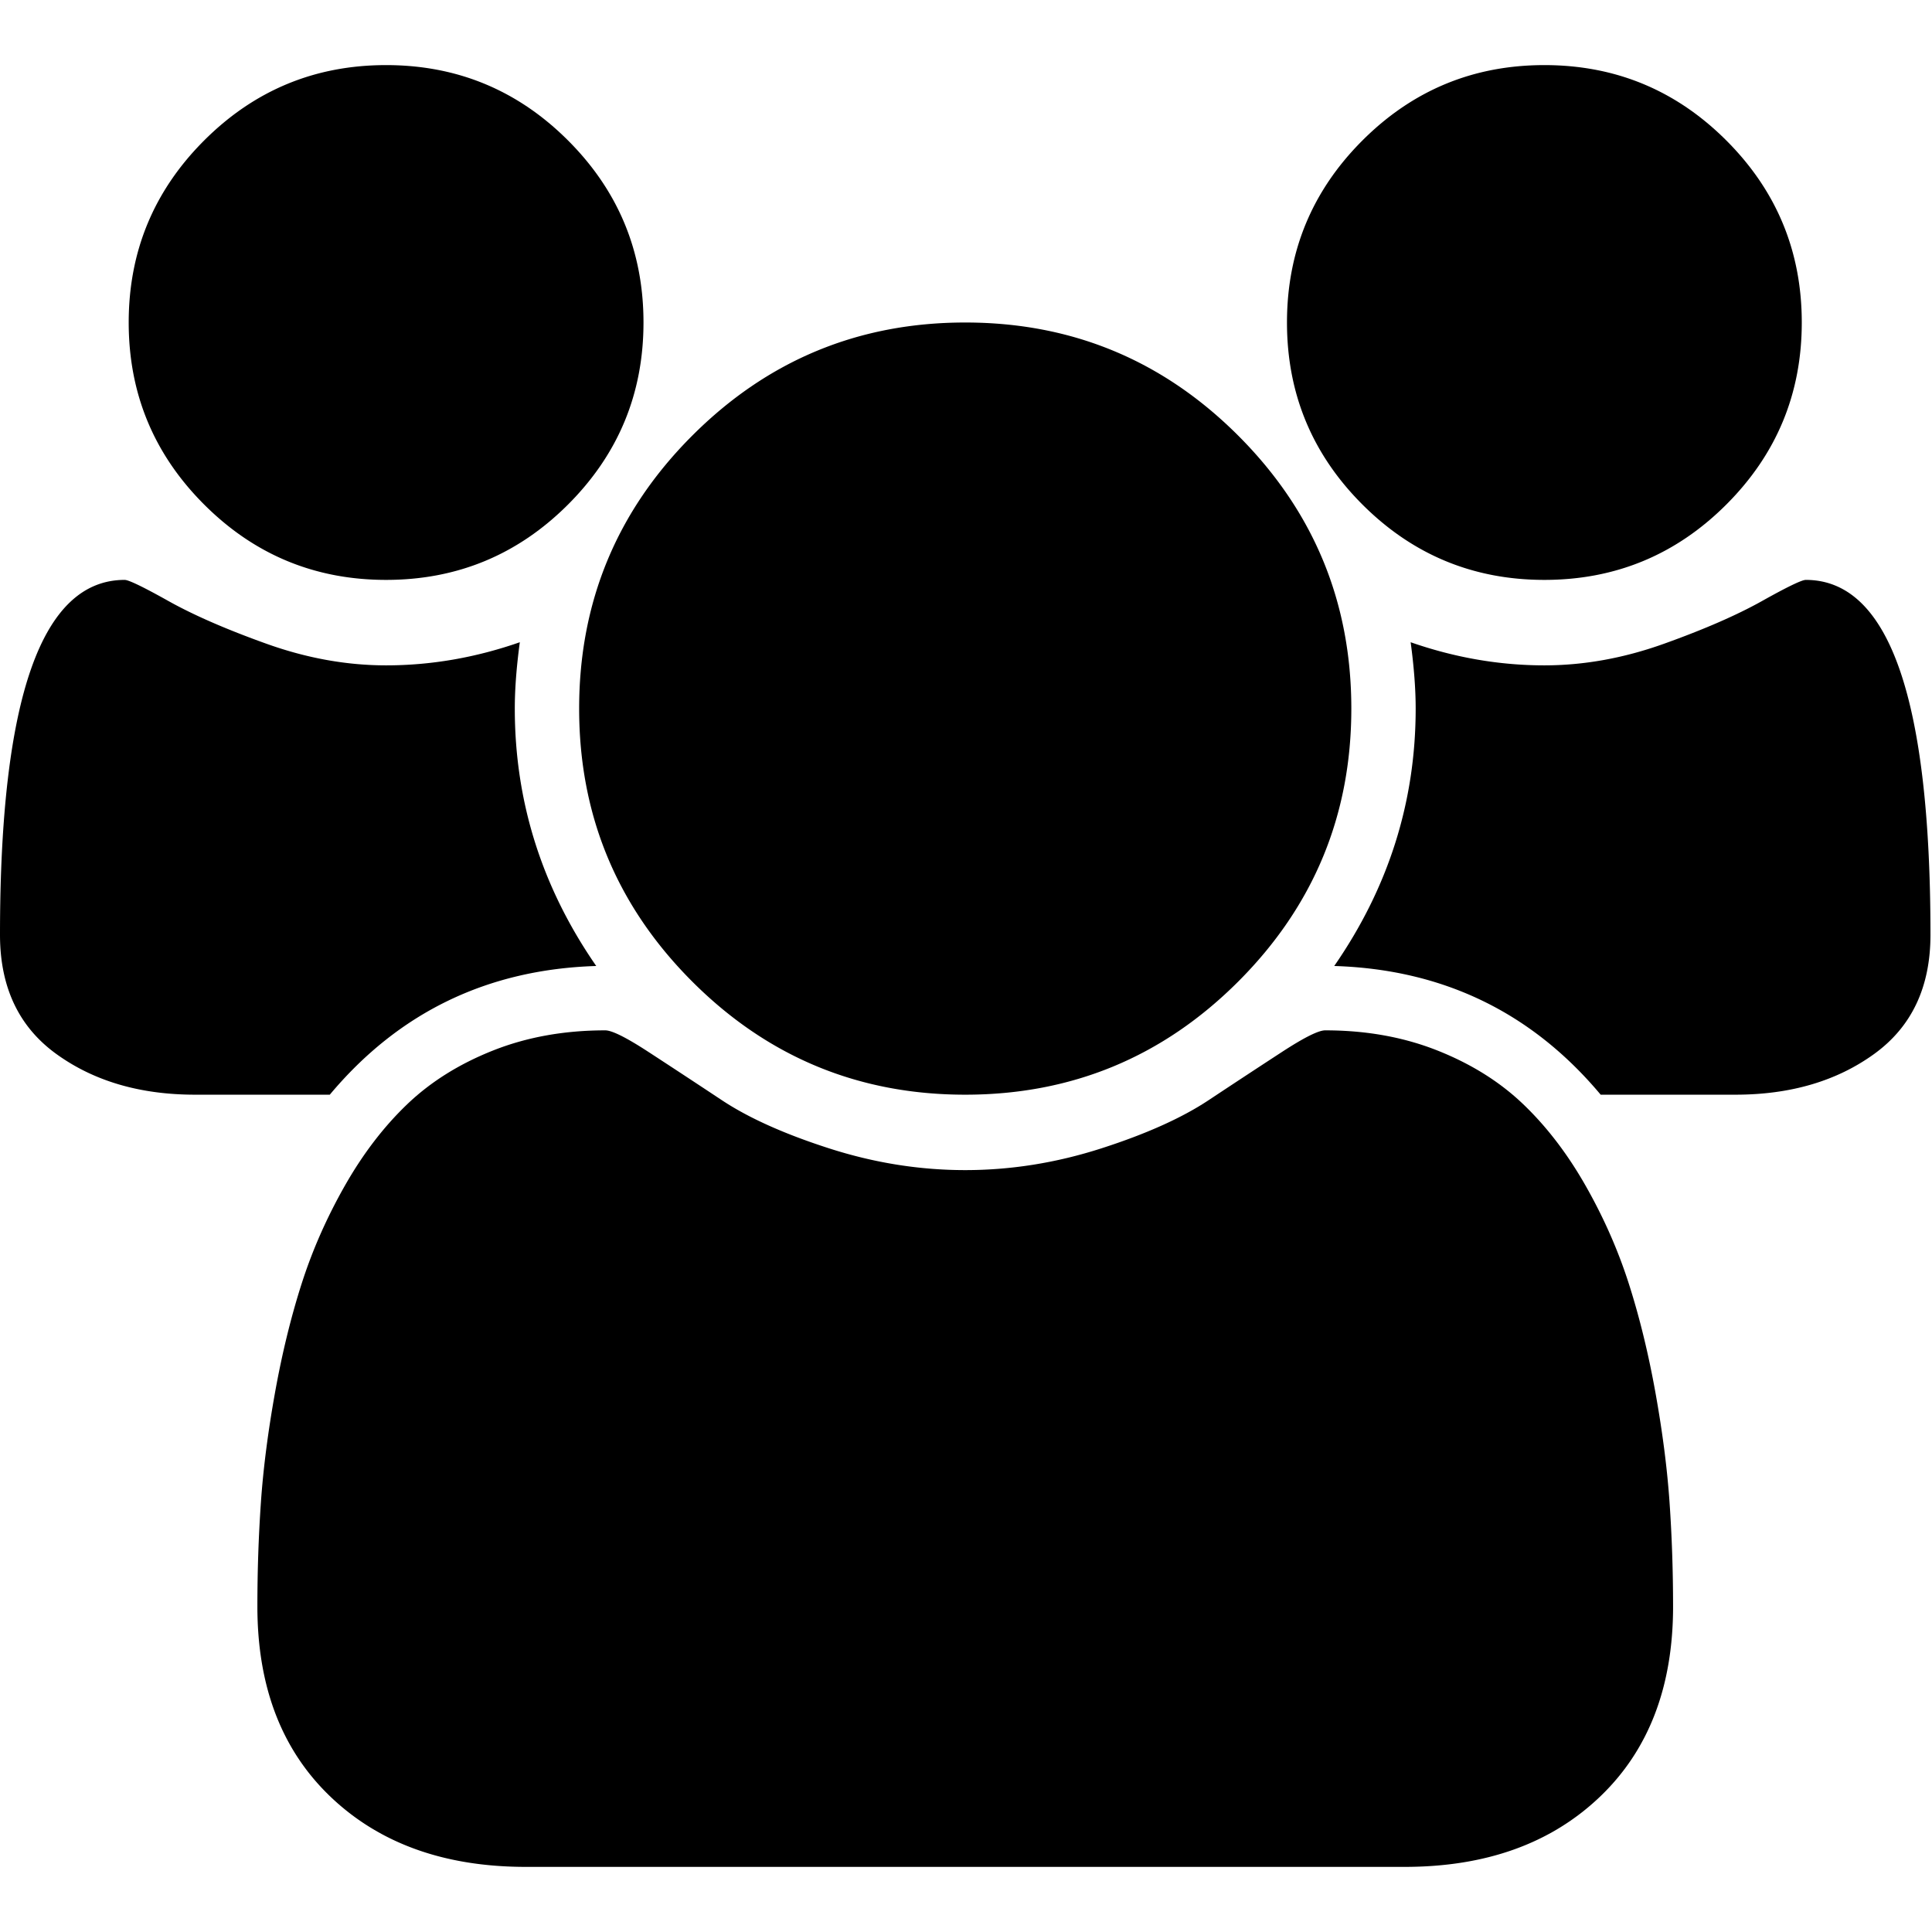 <svg t="1648521943945" class="icon" viewBox="0 0 1098 1024" version="1.1" xmlns="http://www.w3.org/2000/svg" p-id="1265" width="200" height="200"><path d="M338.854 511.994c-61.715 1.904-112.187 26.284-151.427 73.141h-76.571c-31.239 0-57.524-7.714-78.857-23.144-21.333-15.428-32-38-32-67.713 0-134.475 23.62-201.712 70.857-201.712 2.285 0 10.571 4 24.858 12 14.285 8 32.857 16.095 55.714 24.284 22.856 8.189 45.524 12.285 68 12.285 25.524 0 50.856-4.379 75.998-13.143-1.904 14.095-2.857 26.666-2.857 37.714 0 52.95 15.428 101.713 46.284 146.284z m611.993 363.998c0 45.714-13.905 81.808-41.715 108.284S844.371 1023.99 798.275 1023.99H298.852c-46.095 0-83.047-13.238-110.856-39.714s-41.715-62.572-41.715-108.284c0-20.19 0.667-39.904 2-59.142 1.333-19.238 4-40 8-62.284 4-22.285 9.048-42.953 15.144-61.998 6.095-19.048 14.285-37.619 24.57-55.714 10.285-18.095 22.094-33.525 35.429-46.284 13.334-12.762 29.619-22.952 48.856-30.572 19.238-7.62 40.476-11.428 63.715-11.428 3.81 0 12 4.095 24.57 12.285a6465.996 6465.996 0 0 1 41.715 27.429c15.238 10.095 35.619 19.238 61.141 27.429 25.524 8.189 51.238 12.285 77.142 12.285 25.904 0 51.618-4.095 77.142-12.285 25.524-8.189 45.903-17.333 61.141-27.429a6540.108 6540.108 0 0 1 41.715-27.429c12.57-8.189 20.762-12.285 24.57-12.285 23.238 0 44.476 3.81 63.715 11.428 19.238 7.62 35.525 17.81 48.856 30.572 13.334 12.762 25.144 28.189 35.429 46.285 10.285 18.095 18.476 36.667 24.57 55.714 6.095 19.048 11.143 39.714 15.144 61.998 4 22.285 6.667 43.047 8 62.284 1.333 19.238 2 38.953 2 59.142zM365.712 146.284c0 40.381-14.285 74.855-42.857 103.428-28.572 28.572-63.048 42.857-103.428 42.857-40.381 0-74.855-14.285-103.428-42.857-28.572-28.572-42.857-63.048-42.857-103.428 0-40.381 14.285-74.857 42.857-103.43 28.572-28.572 63.048-42.857 103.428-42.857 40.381 0 74.857 14.285 103.428 42.857 28.572 28.572 42.857 63.048 42.857 103.43z m402.28 219.428c0 60.571-21.428 112.284-64.284 155.141s-94.571 64.284-155.141 64.284c-60.571 0-112.284-21.427-155.141-64.284-42.857-42.857-64.284-94.571-64.284-155.141 0-60.571 21.428-112.284 64.284-155.141 42.857-42.857 94.571-64.284 155.141-64.284 60.571 0 112.284 21.428 155.141 64.284 42.857 42.857 64.284 94.571 64.284 155.141z m329.14 128.568c0 29.715-10.667 52.284-32 67.713s-47.62 23.144-78.857 23.144h-76.571c-39.239-46.856-89.713-71.237-151.427-73.141 30.857-44.571 46.284-93.332 46.284-146.284 0-11.049-0.951-23.62-2.857-37.714 25.144 8.763 50.475 13.143 75.998 13.143 22.476 0 45.142-4.095 68-12.285 22.856-8.189 41.428-16.285 55.714-24.284 14.285-8 22.57-12 24.858-12 47.238 0 70.857 67.237 70.857 201.712z m-73.141-347.996c0 40.381-14.285 74.855-42.857 103.428-28.572 28.572-63.048 42.857-103.43 42.857-40.381 0-74.857-14.285-103.428-42.857-28.572-28.572-42.857-63.048-42.857-103.428 0-40.381 14.285-74.857 42.857-103.43 28.572-28.572 63.048-42.857 103.428-42.857 40.381 0 74.857 14.285 103.43 42.857 28.572 28.572 42.857 63.048 42.857 103.43z m0 0z" p-id="1266"></path></svg>